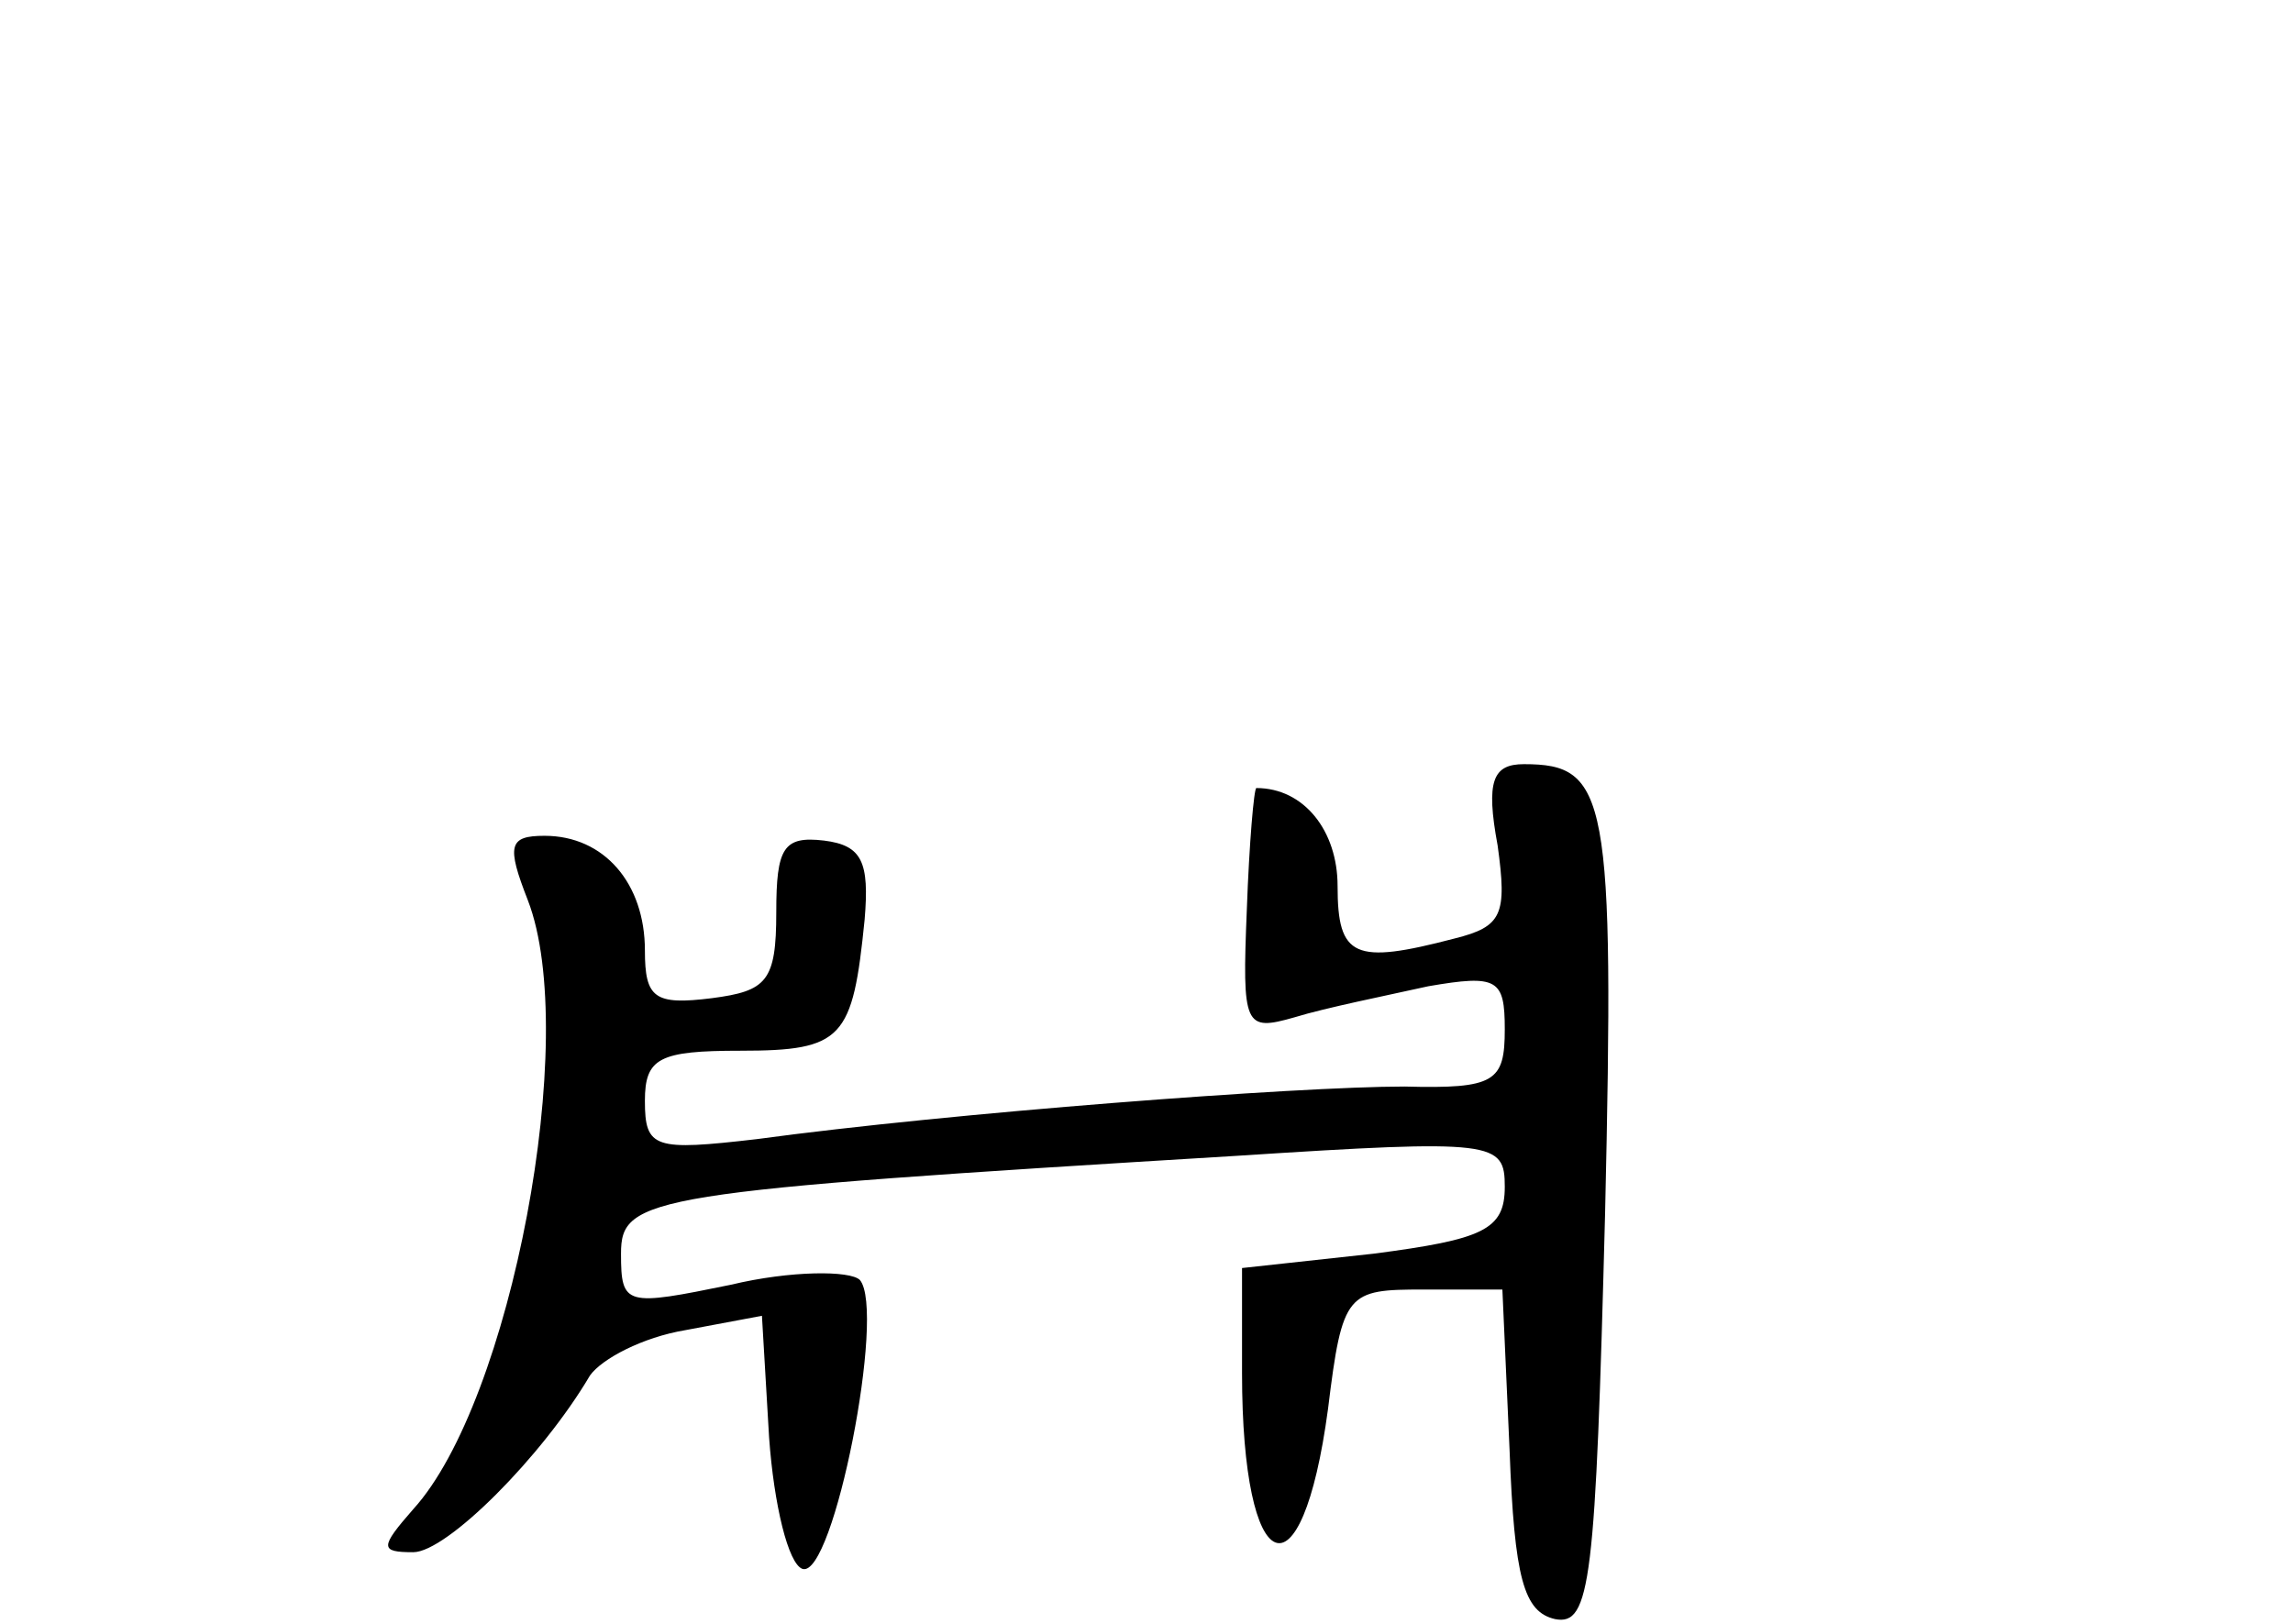 <?xml version="1.0" standalone="no"?>
<!DOCTYPE svg PUBLIC "-//W3C//DTD SVG 20010904//EN"
 "http://www.w3.org/TR/2001/REC-SVG-20010904/DTD/svg10.dtd">
<svg version="1.0" xmlns="http://www.w3.org/2000/svg"
 width="96pt" height="68pt" viewBox="0 0 96 68"
 preserveAspectRatio="xMidYMid meet">
<g transform="translate(0,68) scale(0.1,-0.1)"
fill="#000000" stroke="none">
<path d="M627 326 c4 -29 2 -34 -18 -39 -42 -11 -49 -8 -49 22 0 23 -14 41
-34 41 -1 0 -3 -23 -4 -51 -2 -49 -1 -51 20 -45 13 4 38 9 56 13 29 5 32 3 32
-18 0 -22 -4 -25 -42 -24 -45 0 -190 -11 -271 -22 -43 -5 -47 -4 -47 16 0 18
6 21 40 21 43 0 47 5 52 55 2 24 -1 31 -17 33 -17 2 -20 -3 -20 -30 0 -29 -4
-33 -27 -36 -24 -3 -28 0 -28 20 0 28 -17 48 -42 48 -15 0 -16 -4 -7 -27 22
-57 -7 -210 -48 -255 -14 -16 -14 -18 0 -18 14 0 54 40 74 74 5 7 22 16 40 19
l32 6 3 -51 c2 -28 8 -53 14 -55 13 -4 35 108 24 121 -4 4 -29 4 -54 -2 -44
-9 -46 -9 -46 13 0 24 11 26 258 41 108 7 112 6 112 -13 0 -18 -9 -22 -55 -28
l-55 -6 0 -44 c0 -87 25 -97 36 -15 6 49 8 50 40 50 l33 0 3 -67 c2 -54 6 -68
19 -71 15 -3 17 16 21 170 4 175 1 188 -34 188 -13 0 -16 -7 -11 -34z"/>
</g>
</svg>
